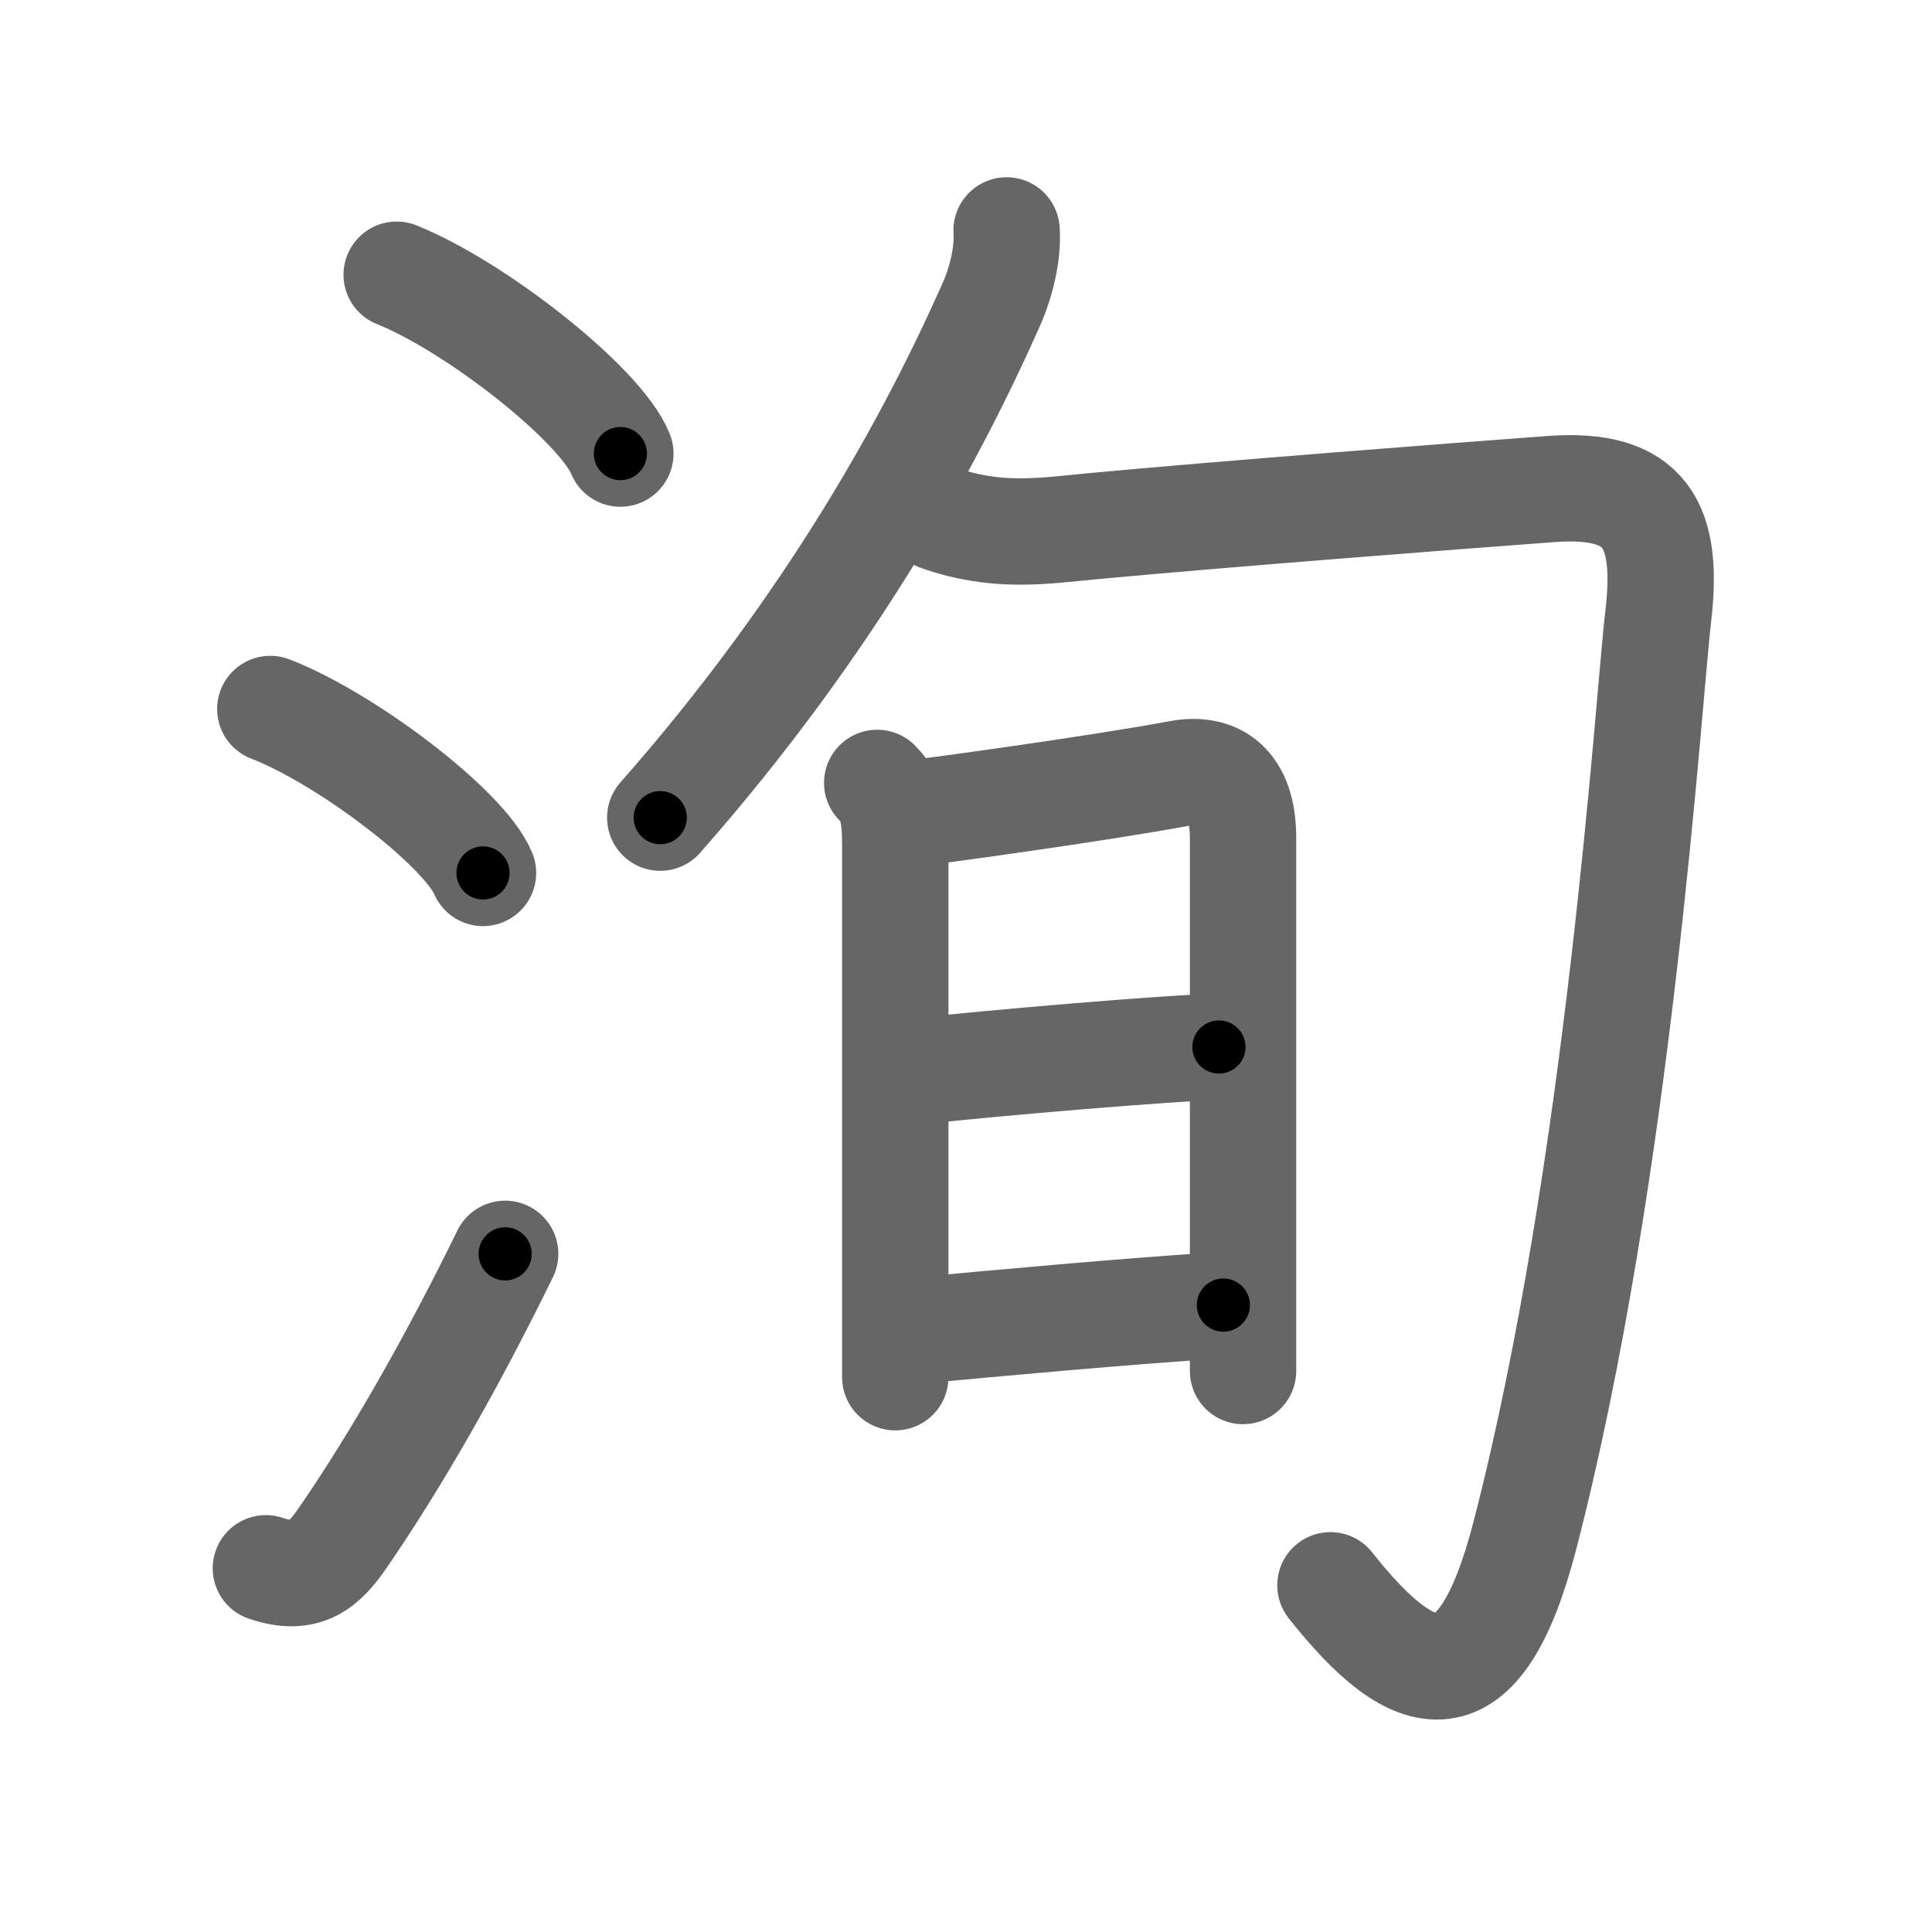 <svg xmlns="http://www.w3.org/2000/svg" width="109" height="109" viewBox="0 0 109 109" id="6d35"><g fill="none" stroke="#666" stroke-width="6" stroke-linecap="round" stroke-linejoin="round"><g><g><path d="M22.38,15.5c4.45,1.78,11.5,7.32,12.62,10.09" /><path d="M15.25,40c4.24,1.63,10.94,6.71,12,9.25" /><path d="M15,88.48c2.25,0.77,3.28-0.18,4.36-1.75c3.14-4.57,6.29-10.16,9.14-15.99" /></g><g><g><g><path d="M56.79,13c0.09,1.3-0.31,2.94-0.86,4.17c-3.3,7.45-8.95,17.91-18.68,28.96" /></g><path d="M52.95,29.21c3.3,1.17,5.92,0.74,8.68,0.48c7.12-0.67,20.59-1.71,25.88-2.1c5.36-0.39,6.66,2,6.04,7.23c-0.54,4.51-2.17,31.18-7.53,51.85c-2.54,9.77-6.16,8.84-10.96,2.77" /></g><g><path d="M49.49,44.17c0.86,0.86,1.02,1.83,1.02,3.58c0,0.76,0,15.42,0,24.25c0,2.54,0,4.6,0,5.7" /><path d="M50.94,45.95c1.19-0.1,11.21-1.49,15.58-2.31c2.1-0.39,3.61,0.63,3.61,3.62c0,5.22,0,17.46,0,24.62c0,3.12,0,5.27,0,5.47" /><path d="M51.69,60.45c3.93-0.45,14.85-1.38,17.08-1.38" /><path d="M51.6,75.08c5.02-0.46,11.65-1.08,17.42-1.45" /></g></g></g></g><g fill="none" stroke="#000" stroke-width="3" stroke-linecap="round" stroke-linejoin="round"><path d="M22.38,15.5c4.45,1.78,11.5,7.32,12.62,10.09" stroke-dasharray="16.386" stroke-dashoffset="16.386"><animate attributeName="stroke-dashoffset" values="16.386;16.386;0" dur="0.164s" fill="freeze" begin="0s;6d35.click" /></path><path d="M15.25,40c4.24,1.63,10.94,6.71,12,9.25" stroke-dasharray="15.364" stroke-dashoffset="15.364"><animate attributeName="stroke-dashoffset" values="15.364" fill="freeze" begin="6d35.click" /><animate attributeName="stroke-dashoffset" values="15.364;15.364;0" keyTimes="0;0.516;1" dur="0.318s" fill="freeze" begin="0s;6d35.click" /></path><path d="M15,88.48c2.25,0.77,3.28-0.18,4.36-1.75c3.14-4.57,6.29-10.16,9.14-15.99" stroke-dasharray="23.624" stroke-dashoffset="23.624"><animate attributeName="stroke-dashoffset" values="23.624" fill="freeze" begin="6d35.click" /><animate attributeName="stroke-dashoffset" values="23.624;23.624;0" keyTimes="0;0.574;1" dur="0.554s" fill="freeze" begin="0s;6d35.click" /></path><path d="M56.79,13c0.09,1.3-0.31,2.94-0.86,4.17c-3.3,7.45-8.95,17.91-18.68,28.96" stroke-dasharray="38.892" stroke-dashoffset="38.892"><animate attributeName="stroke-dashoffset" values="38.892" fill="freeze" begin="6d35.click" /><animate attributeName="stroke-dashoffset" values="38.892;38.892;0" keyTimes="0;0.587;1" dur="0.943s" fill="freeze" begin="0s;6d35.click" /></path><path d="M52.95,29.21c3.3,1.17,5.92,0.74,8.68,0.48c7.12-0.67,20.59-1.71,25.88-2.1c5.36-0.39,6.66,2,6.04,7.23c-0.54,4.51-2.17,31.18-7.53,51.85c-2.54,9.77-6.16,8.84-10.96,2.77" stroke-dasharray="116.007" stroke-dashoffset="116.007"><animate attributeName="stroke-dashoffset" values="116.007" fill="freeze" begin="6d35.click" /><animate attributeName="stroke-dashoffset" values="116.007;116.007;0" keyTimes="0;0.52;1" dur="1.815s" fill="freeze" begin="0s;6d35.click" /></path><path d="M49.49,44.17c0.86,0.86,1.02,1.83,1.02,3.58c0,0.76,0,15.42,0,24.25c0,2.54,0,4.6,0,5.7" stroke-dasharray="33.788" stroke-dashoffset="33.788"><animate attributeName="stroke-dashoffset" values="33.788" fill="freeze" begin="6d35.click" /><animate attributeName="stroke-dashoffset" values="33.788;33.788;0" keyTimes="0;0.843;1" dur="2.153s" fill="freeze" begin="0s;6d35.click" /></path><path d="M50.94,45.95c1.19-0.1,11.21-1.49,15.58-2.31c2.1-0.39,3.61,0.63,3.61,3.62c0,5.22,0,17.46,0,24.62c0,3.12,0,5.27,0,5.47" stroke-dasharray="51.927" stroke-dashoffset="51.927"><animate attributeName="stroke-dashoffset" values="51.927" fill="freeze" begin="6d35.click" /><animate attributeName="stroke-dashoffset" values="51.927;51.927;0" keyTimes="0;0.806;1" dur="2.672s" fill="freeze" begin="0s;6d35.click" /></path><path d="M51.69,60.45c3.93-0.45,14.85-1.38,17.08-1.38" stroke-dasharray="17.14" stroke-dashoffset="17.14"><animate attributeName="stroke-dashoffset" values="17.14" fill="freeze" begin="6d35.click" /><animate attributeName="stroke-dashoffset" values="17.14;17.14;0" keyTimes="0;0.94;1" dur="2.843s" fill="freeze" begin="0s;6d35.click" /></path><path d="M51.6,75.08c5.02-0.46,11.65-1.08,17.42-1.45" stroke-dasharray="17.482" stroke-dashoffset="17.482"><animate attributeName="stroke-dashoffset" values="17.482" fill="freeze" begin="6d35.click" /><animate attributeName="stroke-dashoffset" values="17.482;17.482;0" keyTimes="0;0.942;1" dur="3.018s" fill="freeze" begin="0s;6d35.click" /></path></g></svg>
